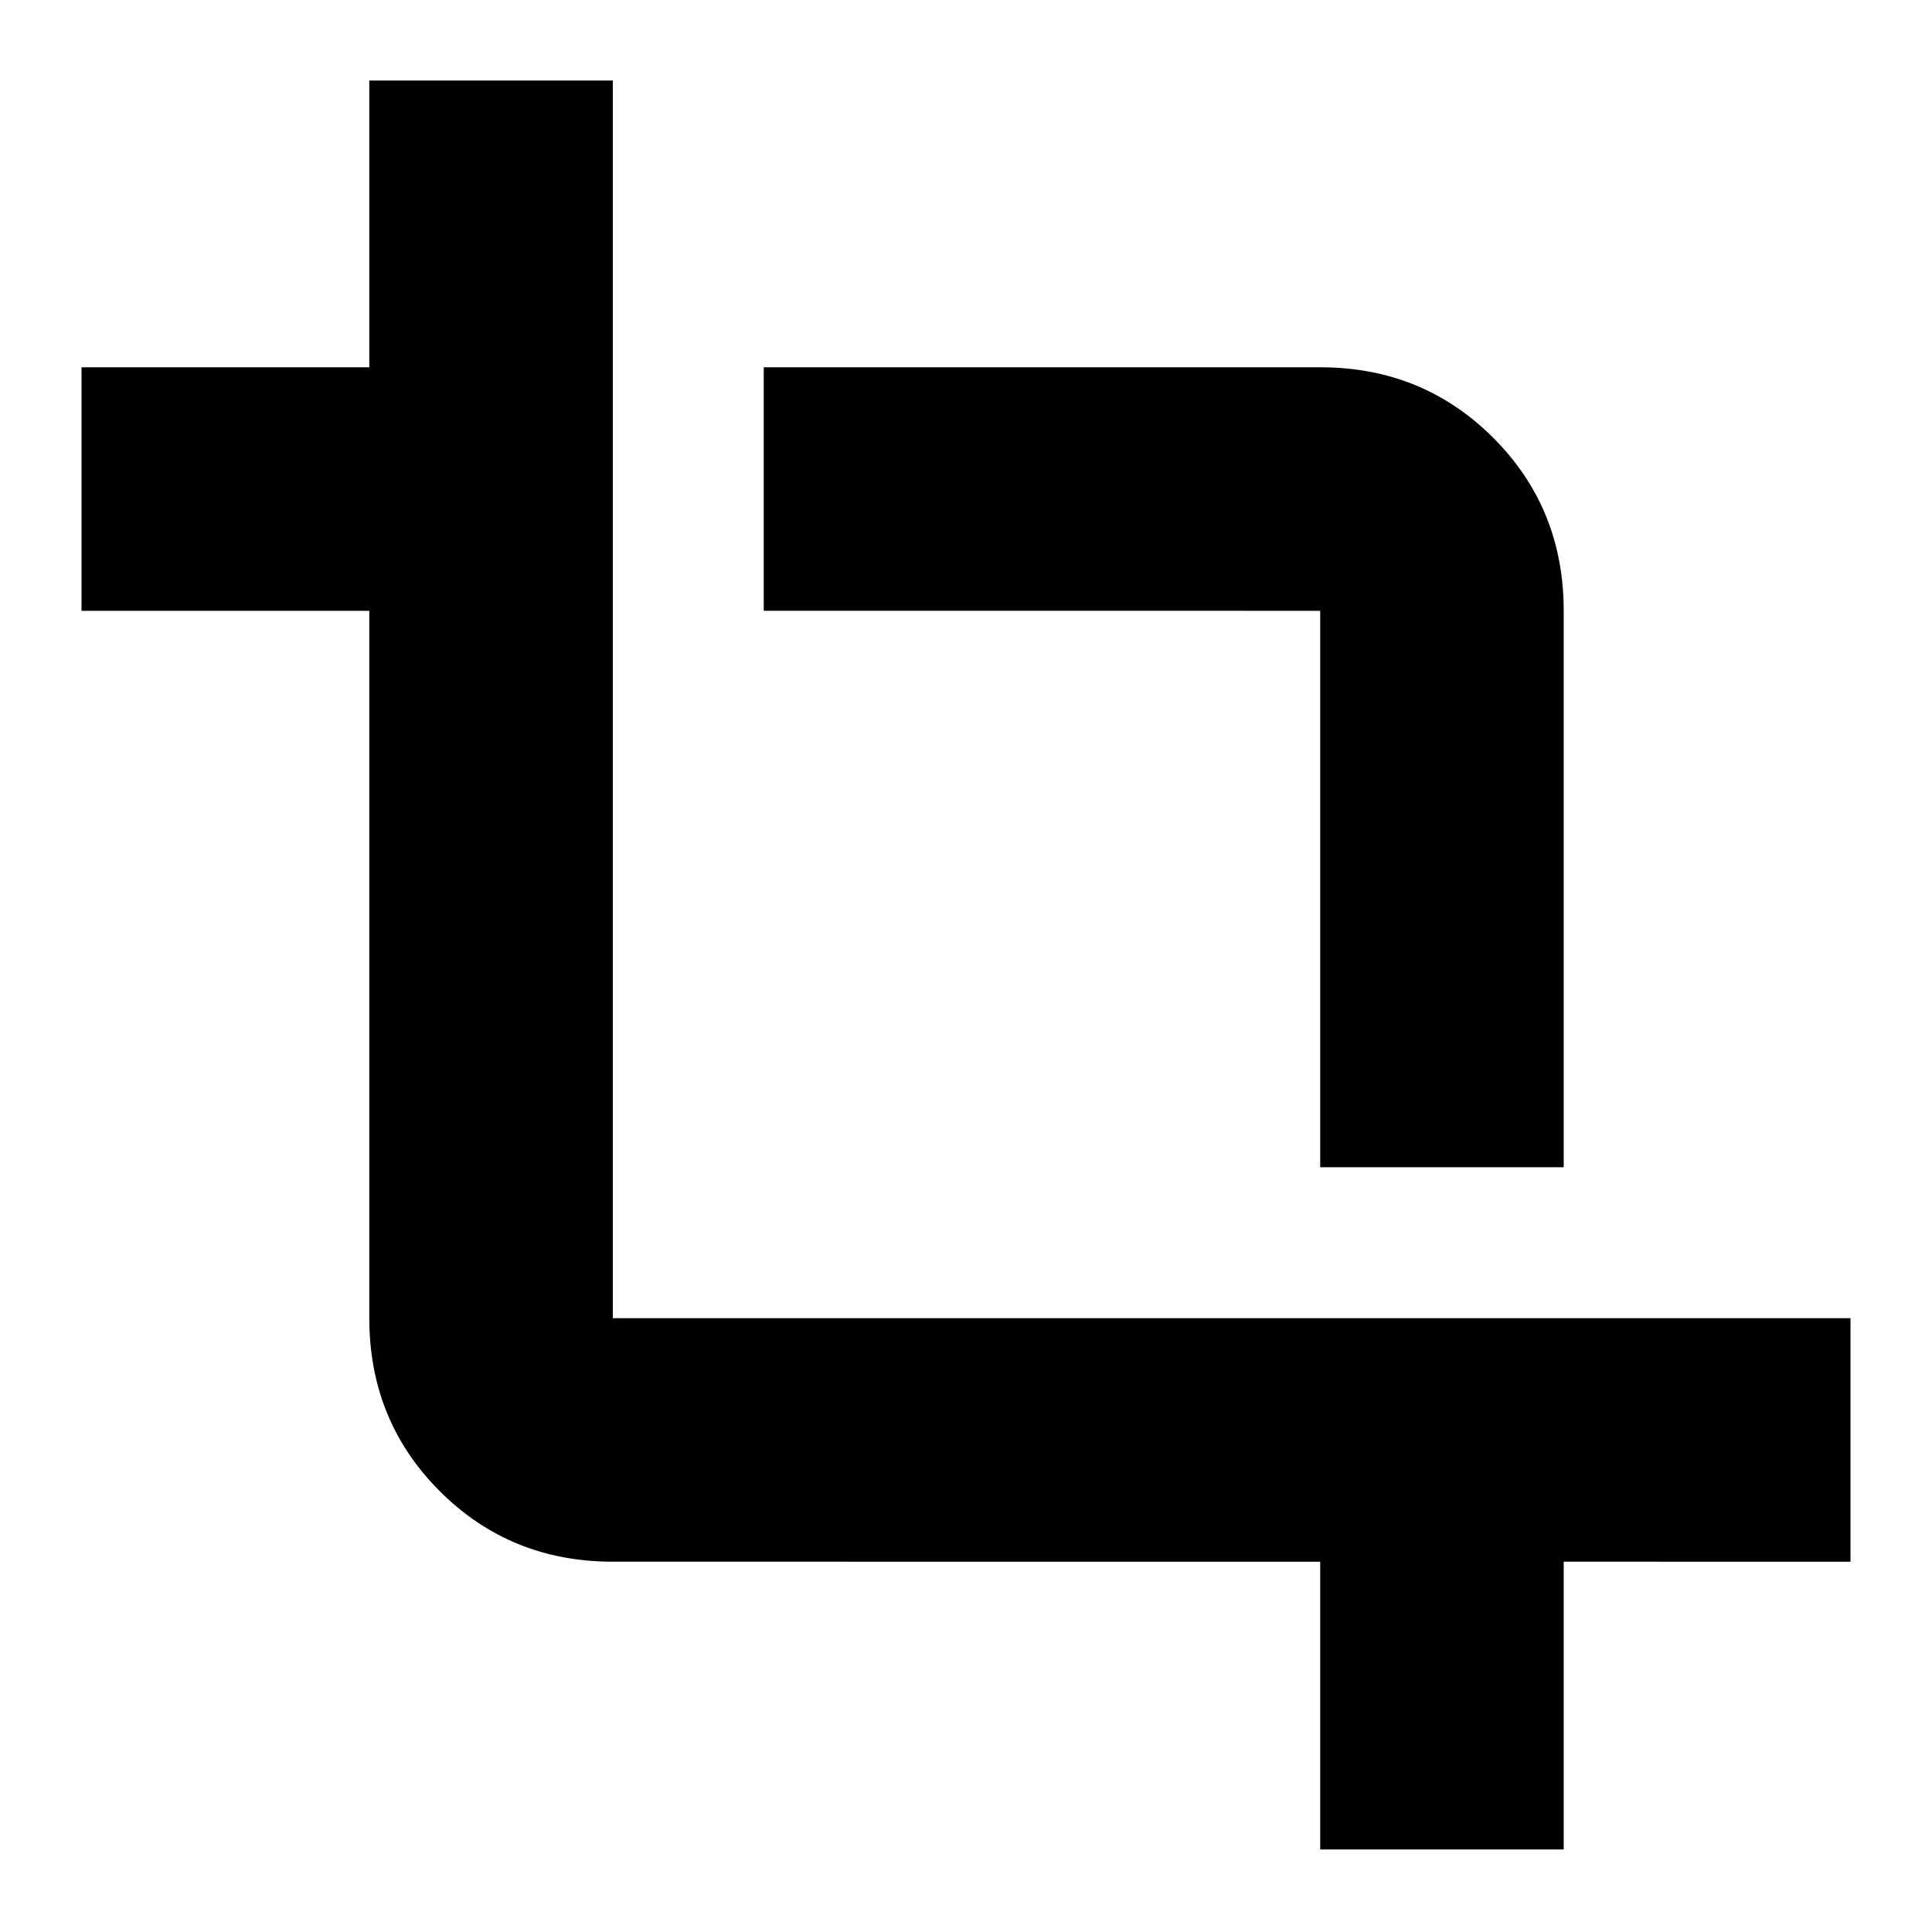 <svg xmlns="http://www.w3.org/2000/svg" height="24" viewBox="0 -960 960 960" width="24"><path d="M656-41v-143H304.5q-50.94 0-85.97-35.03T183.5-305v-351.5h-143v-121h143V-920h121v615h615v121H777v143H656Zm0-339v-276.5H379.5v-121H656q50.94 0 85.97 35.03T777-656.5V-380H656Z"/></svg>